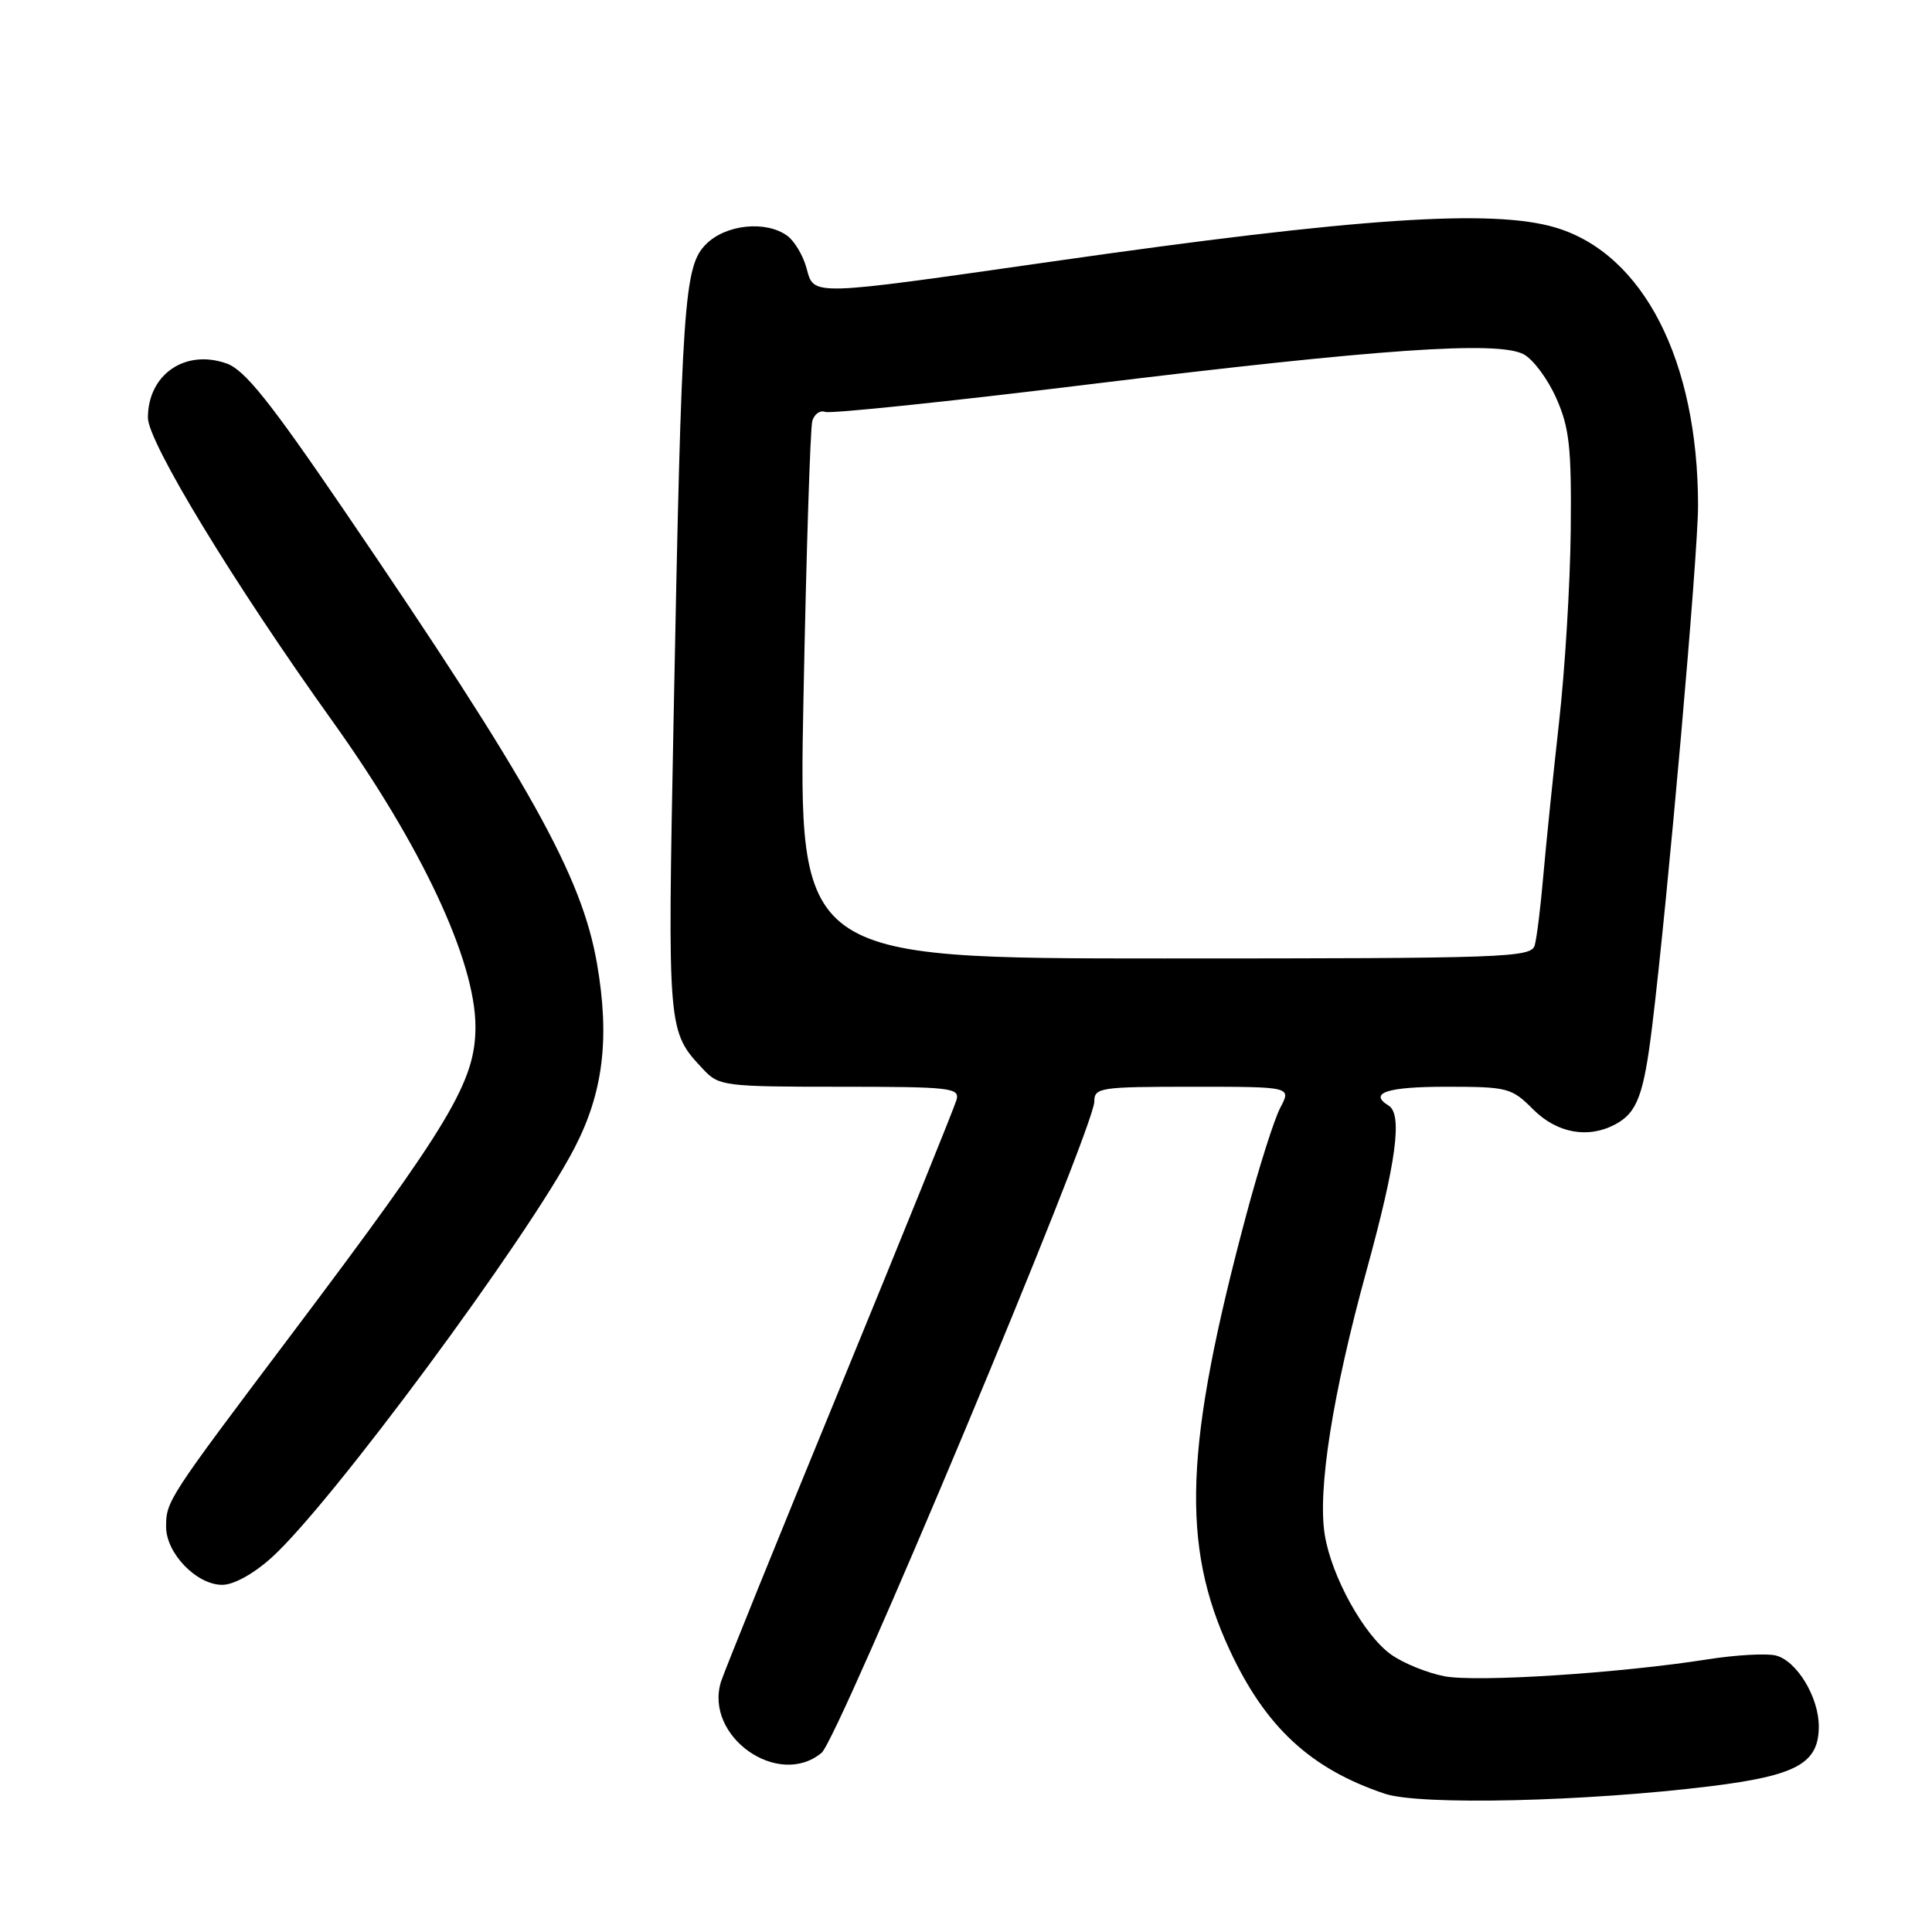 <?xml version="1.0" encoding="UTF-8" standalone="no"?>
<!DOCTYPE svg PUBLIC "-//W3C//DTD SVG 1.1//EN" "http://www.w3.org/Graphics/SVG/1.1/DTD/svg11.dtd" >
<svg xmlns="http://www.w3.org/2000/svg" xmlns:xlink="http://www.w3.org/1999/xlink" version="1.1" viewBox="0 0 256 256">
 <g >
 <path fill="currentColor"
d=" M 226.69 236.68 C 238.10 235.26 241.00 233.65 241.00 228.75 C 241.00 224.87 238.08 220.06 235.30 219.36 C 234.08 219.06 230.03 219.28 226.29 219.87 C 214.49 221.72 195.66 222.93 191.38 222.11 C 189.11 221.67 185.93 220.38 184.32 219.23 C 180.74 216.68 176.44 208.93 175.54 203.38 C 174.57 197.42 176.58 184.69 181.07 168.36 C 185.01 154.04 185.87 147.65 184.00 146.50 C 181.29 144.83 183.79 144.00 191.58 144.00 C 199.77 144.00 200.29 144.13 203.15 147.00 C 206.31 150.16 210.44 150.91 214.04 148.98 C 216.94 147.43 217.81 145.09 218.93 135.90 C 220.98 119.14 225.00 73.53 225.00 67.03 C 225.00 47.80 217.76 33.64 206.14 30.16 C 197.77 27.65 179.91 28.85 139.50 34.64 C 107.02 39.28 107.89 39.26 106.86 35.50 C 106.41 33.85 105.27 31.94 104.33 31.25 C 101.50 29.18 96.18 29.73 93.56 32.35 C 90.63 35.28 90.33 39.76 89.26 94.96 C 88.45 136.99 88.42 136.60 93.24 141.75 C 95.26 143.90 96.05 144.00 111.29 144.00 C 125.99 144.00 127.20 144.14 126.74 145.75 C 126.47 146.71 119.50 163.93 111.26 184.00 C 103.01 204.07 95.94 221.55 95.54 222.82 C 93.28 230.08 103.13 237.04 108.87 232.25 C 111.11 230.38 145.00 149.46 145.00 145.98 C 145.00 144.11 145.71 144.00 158.06 144.00 C 171.11 144.00 171.11 144.00 169.66 146.75 C 168.85 148.26 166.82 154.68 165.13 161.00 C 156.95 191.61 156.45 204.68 162.93 218.62 C 167.68 228.84 173.65 234.38 183.50 237.68 C 188.17 239.24 210.12 238.73 226.69 236.68 Z  M 36.01 206.37 C 43.87 199.27 69.89 164.08 76.09 152.18 C 79.94 144.79 80.82 137.55 79.10 127.65 C 77.08 116.03 70.28 103.85 45.63 67.67 C 35.70 53.10 32.41 48.99 29.99 48.15 C 24.51 46.23 19.60 49.64 19.60 55.35 C 19.60 58.57 30.99 77.31 44.01 95.50 C 55.86 112.06 63.00 127.31 63.00 136.06 C 63.00 143.31 59.68 148.85 38.58 176.87 C 22.21 198.60 22.01 198.91 22.01 202.30 C 22.00 205.81 26.04 210.00 29.45 210.00 C 30.97 210.00 33.61 208.54 36.01 206.37 Z  M 106.47 92.25 C 106.84 73.14 107.37 56.74 107.63 55.80 C 107.89 54.87 108.66 54.32 109.35 54.58 C 110.03 54.84 125.65 53.22 144.05 50.96 C 182.78 46.22 198.51 45.13 201.90 46.95 C 203.16 47.62 205.10 50.24 206.22 52.77 C 207.96 56.69 208.24 59.29 208.13 70.26 C 208.06 77.34 207.36 88.84 206.57 95.82 C 205.79 102.79 204.86 111.88 204.50 116.00 C 204.15 120.12 203.63 124.29 203.36 125.25 C 202.90 126.89 199.70 127.00 154.32 127.00 C 105.78 127.00 105.78 127.00 106.47 92.25 Z "/>
</g>
</svg>